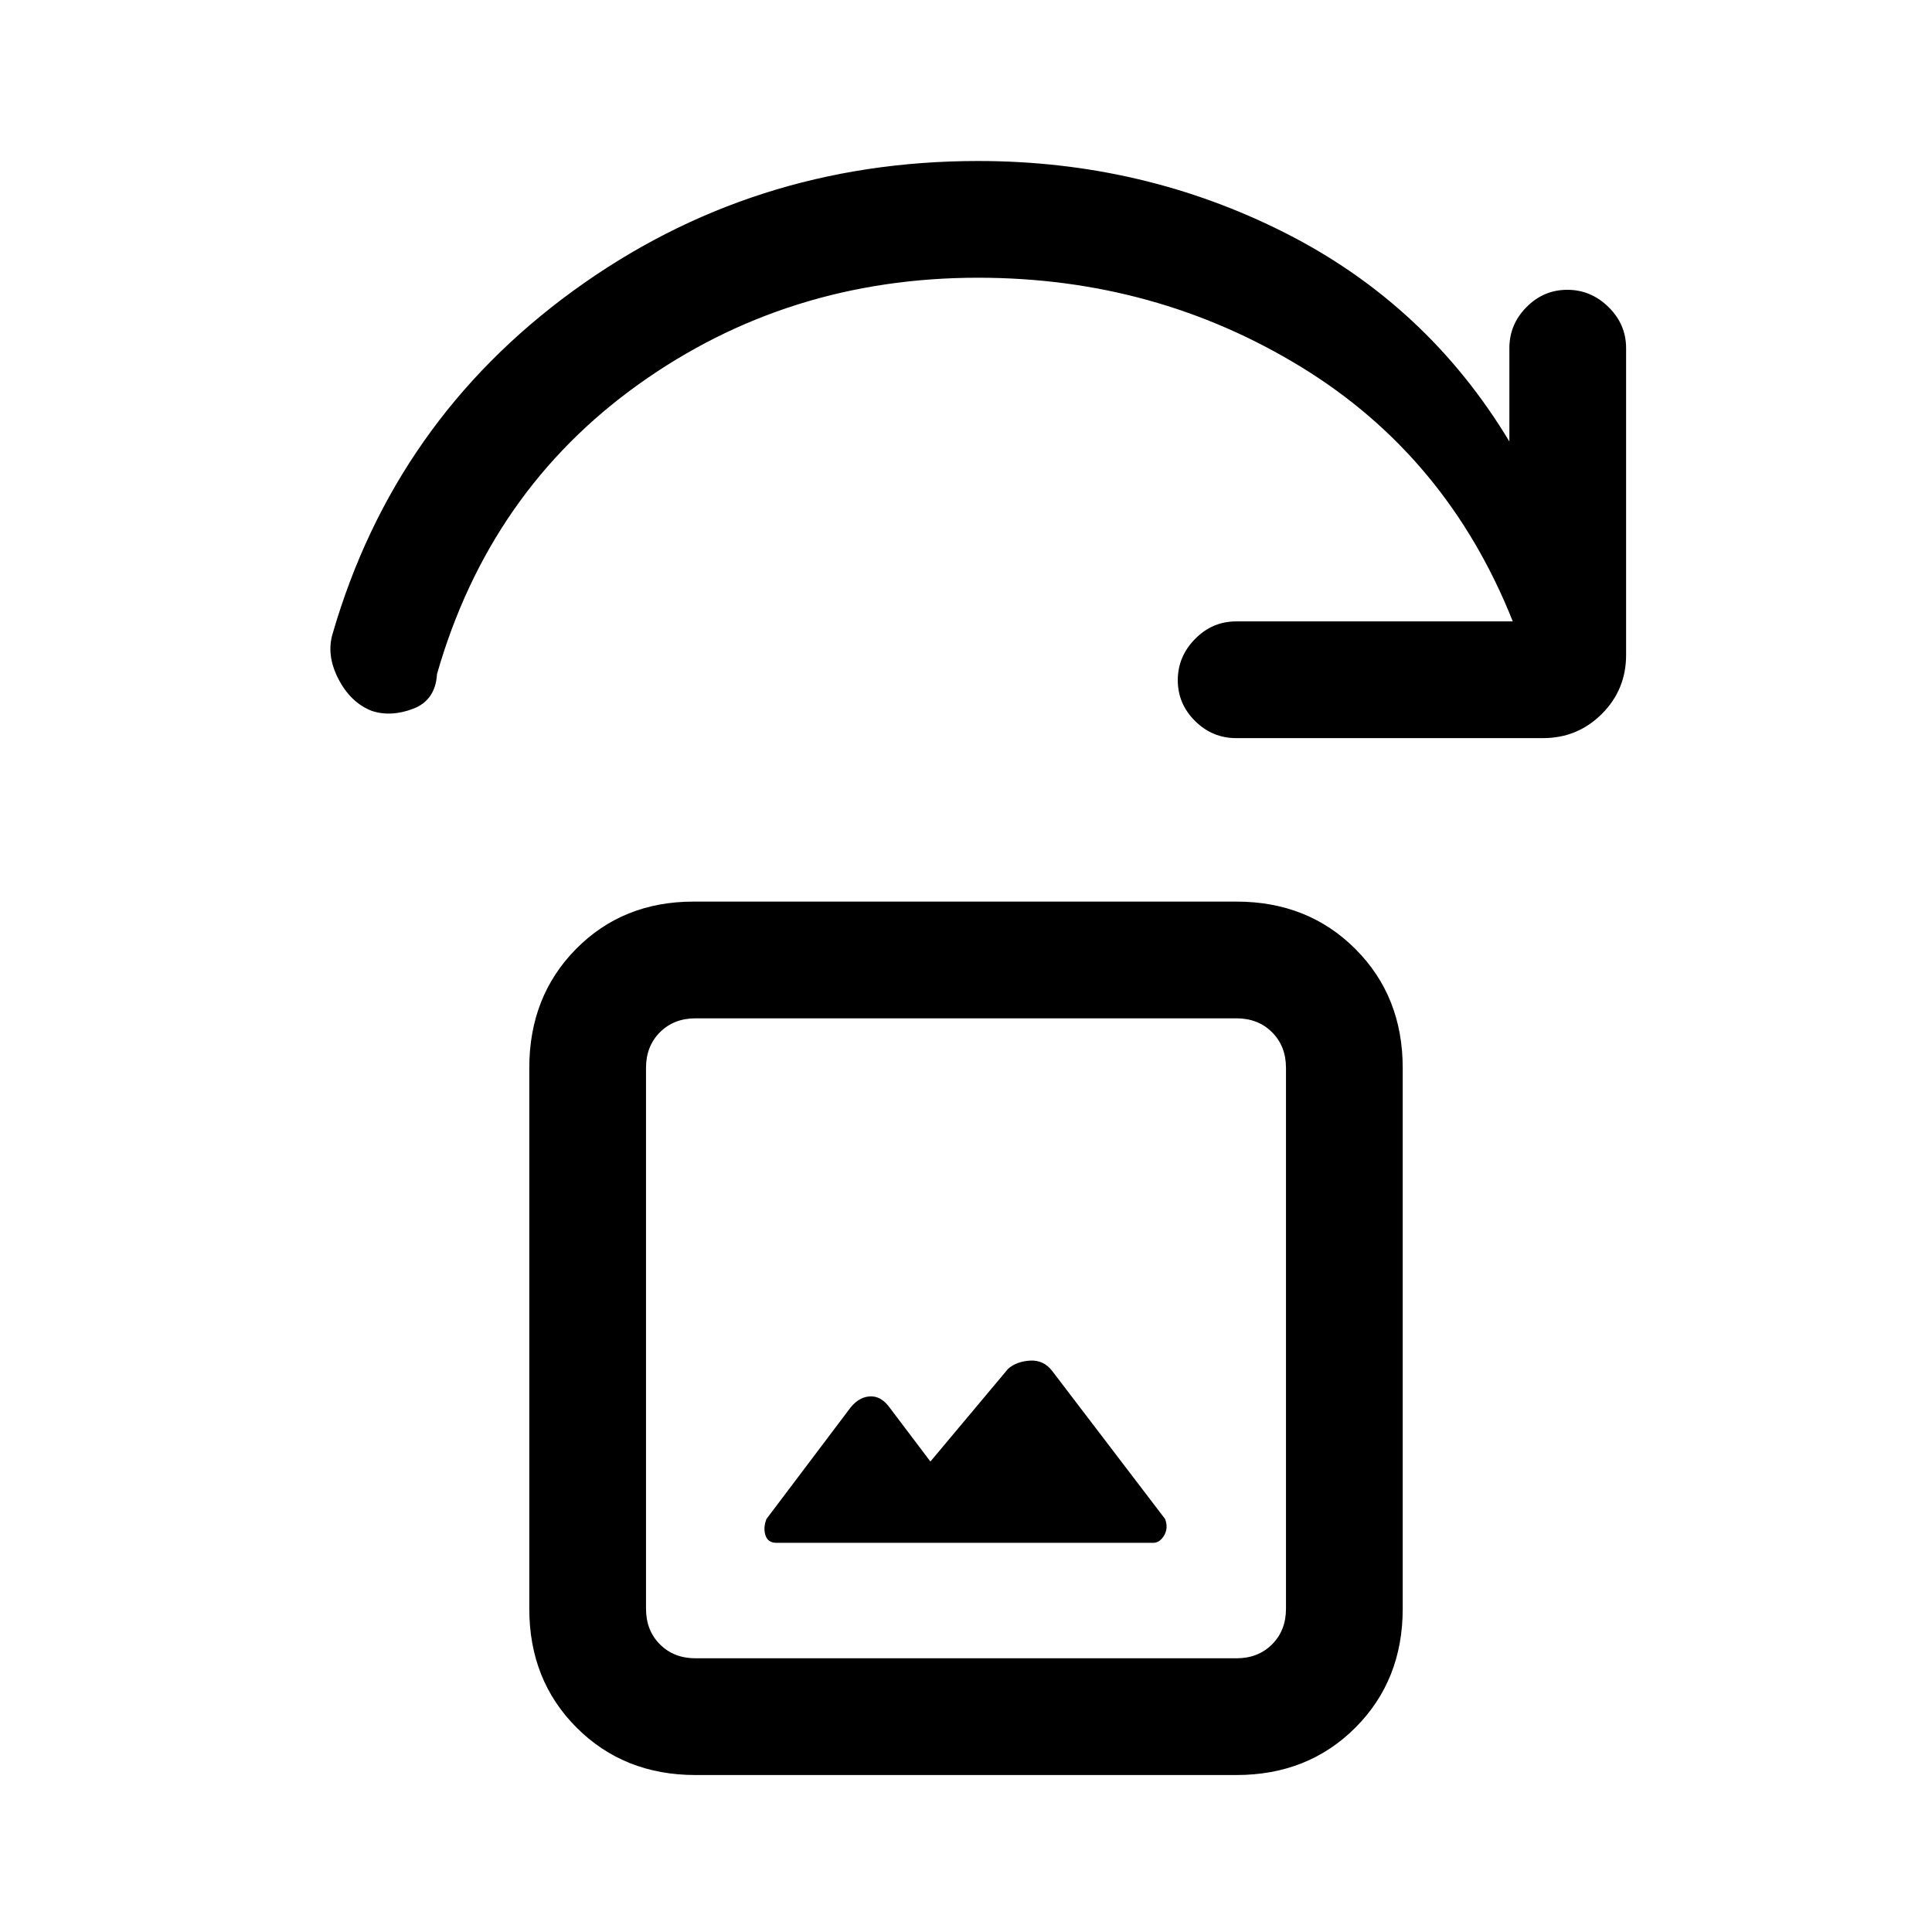 <svg xmlns="http://www.w3.org/2000/svg" height="20" viewBox="0 -960 960 960" width="20"><path d="m462.31-233.77-19.93-26.38q-4.48-6.47-10.42-5.97-5.94.5-10.42 6.97l-40.69 53.92q-1.7 4.46-.48 8.15 1.21 3.7 5.4 3.7H573q3.3 0 5.46-3.7 2.16-3.69.46-8.15l-56.15-73.62q-4.23-5.46-10.92-5.07-6.7.38-10.93 4.07l-38.61 46.08ZM345.62-78q-35.55 0-59.09-23.53Q263-125.07 263-160.62v-268.76q0-35.55 23.24-59.09Q309.48-512 344.62-512h269.76q35.55 0 59.09 23.53Q697-464.93 697-429.38v268.76q0 35.55-23.53 59.09Q649.93-78 614.38-78H345.62Zm0-58h268.76q10.77 0 17.7-6.92 6.92-6.93 6.92-17.7v-268.76q0-10.77-6.92-17.7-6.93-6.92-17.7-6.92H345.62q-10.77 0-17.7 6.92-6.92 6.93-6.92 17.7v268.76q0 10.77 6.92 17.7 6.93 6.92 17.7 6.92ZM321-136v-318 318Zm445.69-457.23H614.23q-11.84 0-20.42-8.52-8.58-8.52-8.58-20.27t8.58-20.48q8.58-8.73 20.42-8.73h137.46q-32.61-82-105.11-126.39Q574.08-822 486-822q-94.62 0-168.69 52.96-74.08 52.96-100.16 143.96-.77 13-11.8 17.23-11.04 4.23-20.62 1.08-10.58-4.15-16.65-16-6.08-11.85-2.7-22.69 30.7-105.46 119.39-170T486-880q81.92 0 152.51 35.7Q709.09-808.6 750-740.62V-787q0-11.84 8.52-20.42 8.52-8.58 20.27-8.58t20.48 8.58Q808-798.84 808-787v152.46q0 17.22-12.04 29.27-12.04 12.04-29.27 12.04Z"/></svg>